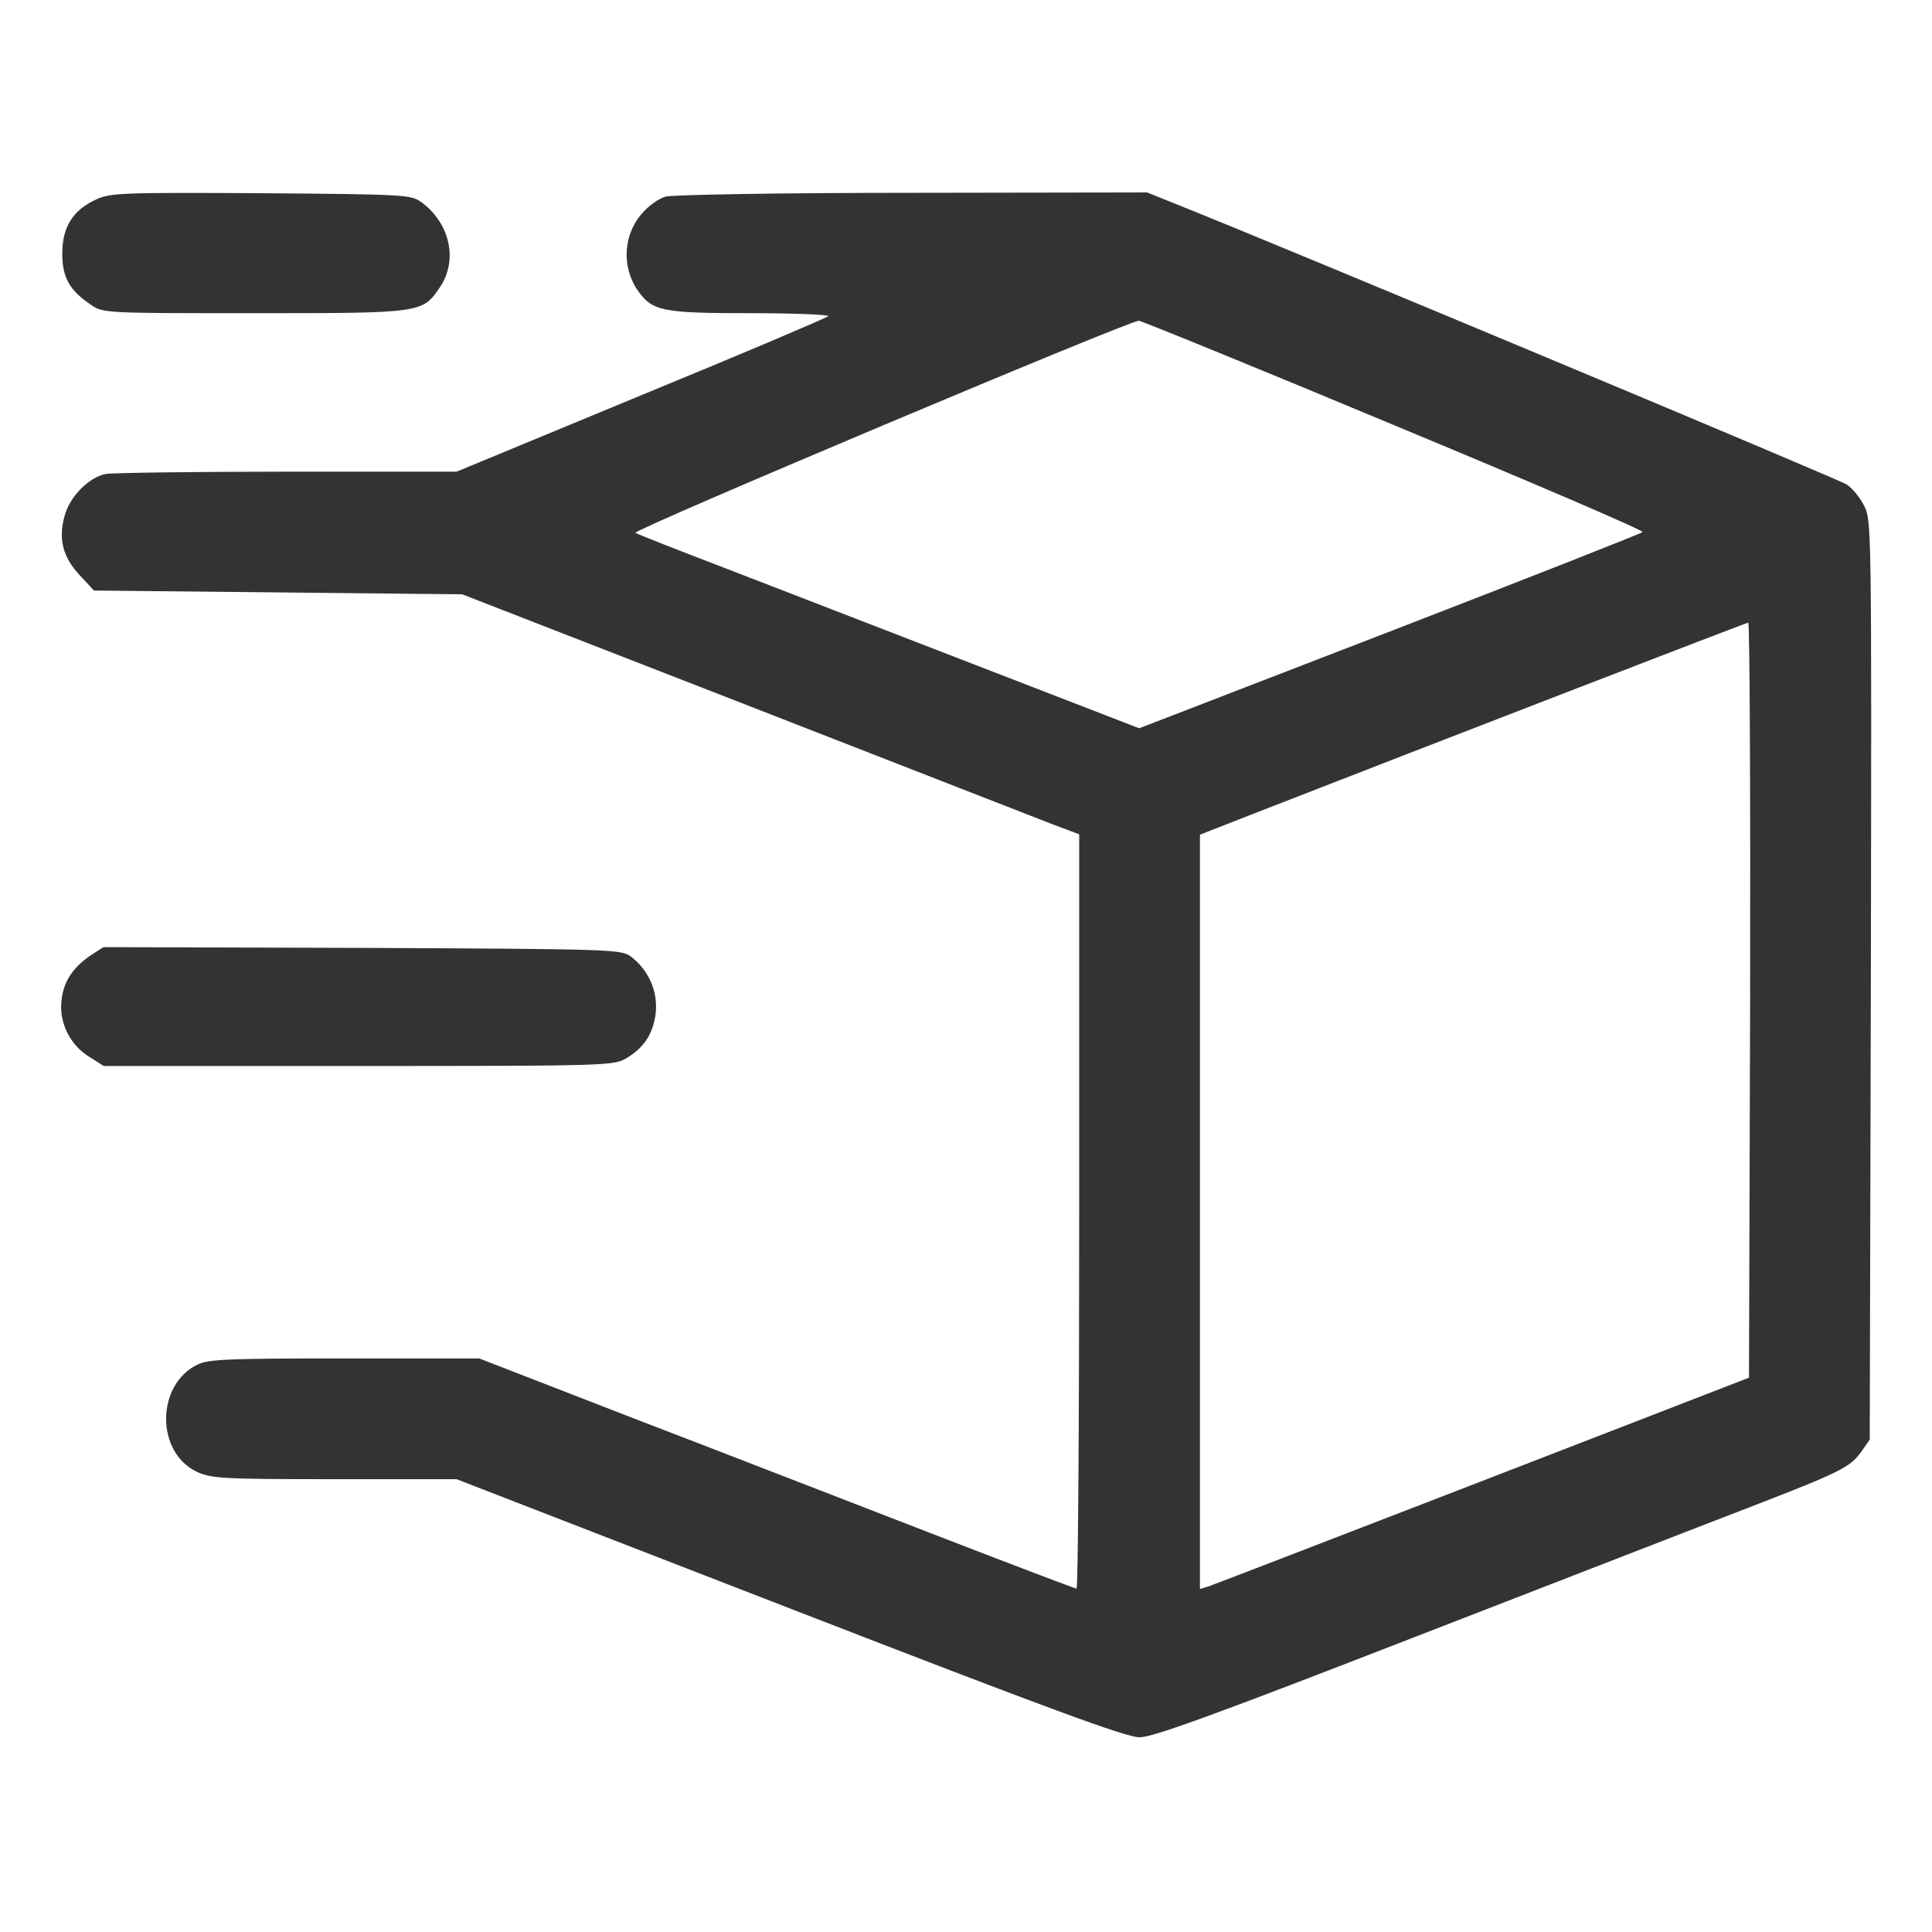 <svg xmlns="http://www.w3.org/2000/svg" version="1.0" width="512pt" height="512pt" viewBox="0 0 512 512" preserveAspectRatio="xMidYMid meet">

<g transform="translate(0,512) scale(0.1,-0.1)" fill="#333333" stroke="none">
<path d="M254 4591 c-61 -28 -89 -73 -89 -143 0 -63 19 -97 75 -135 33 -23 35 -23 432 -23 447 0 447 0 494 69 48 71 27 169 -49 225 -28 20 -40 21 -425 24 -371 2 -400 1 -438 -17z" fill="#333333"/>
<path d="M1764 4599 c-18 -5 -46 -25 -62 -44 -51 -57 -55 -144 -11 -206 38 -54 66 -59 301 -59 116 0 208 -4 203 -8 -6 -5 -229 -100 -497 -210 l-488 -202 -449 0 c-246 0 -463 -3 -481 -6 -45 -9 -96 -61 -109 -112 -17 -61 -4 -109 40 -156 l38 -41 488 -5 488 -5 740 -288 c407 -159 775 -302 818 -319 l77 -29 0 -1000 c0 -549 -3 -999 -7 -999 -4 0 -180 67 -392 149 -212 82 -567 220 -789 305 l-402 156 -356 0 c-308 0 -361 -2 -390 -16 -111 -53 -112 -234 -1 -285 38 -17 69 -19 364 -19 l323 0 882 -342 c696 -270 893 -342 928 -342 35 0 200 60 730 266 377 146 775 301 885 343 243 94 267 106 297 147 l23 33 3 1218 c2 1205 2 1218 -18 1257 -11 22 -32 47 -46 56 -21 14 -1446 610 -1757 735 l-97 39 -623 -1 c-342 0 -636 -5 -653 -10z m1931 -606 c366 -152 662 -279 658 -283 -4 -4 -306 -123 -671 -264 l-663 -256 -437 169 c-240 93 -538 208 -662 256 -123 47 -230 89 -236 93 -12 6 1305 561 1334 562 6 0 311 -124 677 -277z m943 -1524 l-3 -1000 -705 -273 c-388 -150 -715 -276 -727 -280 l-23 -7 0 1000 0 999 143 56 c482 188 1303 505 1310 506 4 0 6 -450 5 -1001z" fill="#333333"/>
<path d="M240 2588 c-48 -33 -72 -70 -77 -120 -7 -58 23 -118 74 -149 l38 -24 675 0 c657 0 676 1 709 20 49 29 73 67 79 123 5 57 -20 112 -66 147 -26 19 -45 20 -713 23 l-685 2 -34 -22z" fill="#333333"/>
</g>
</svg>